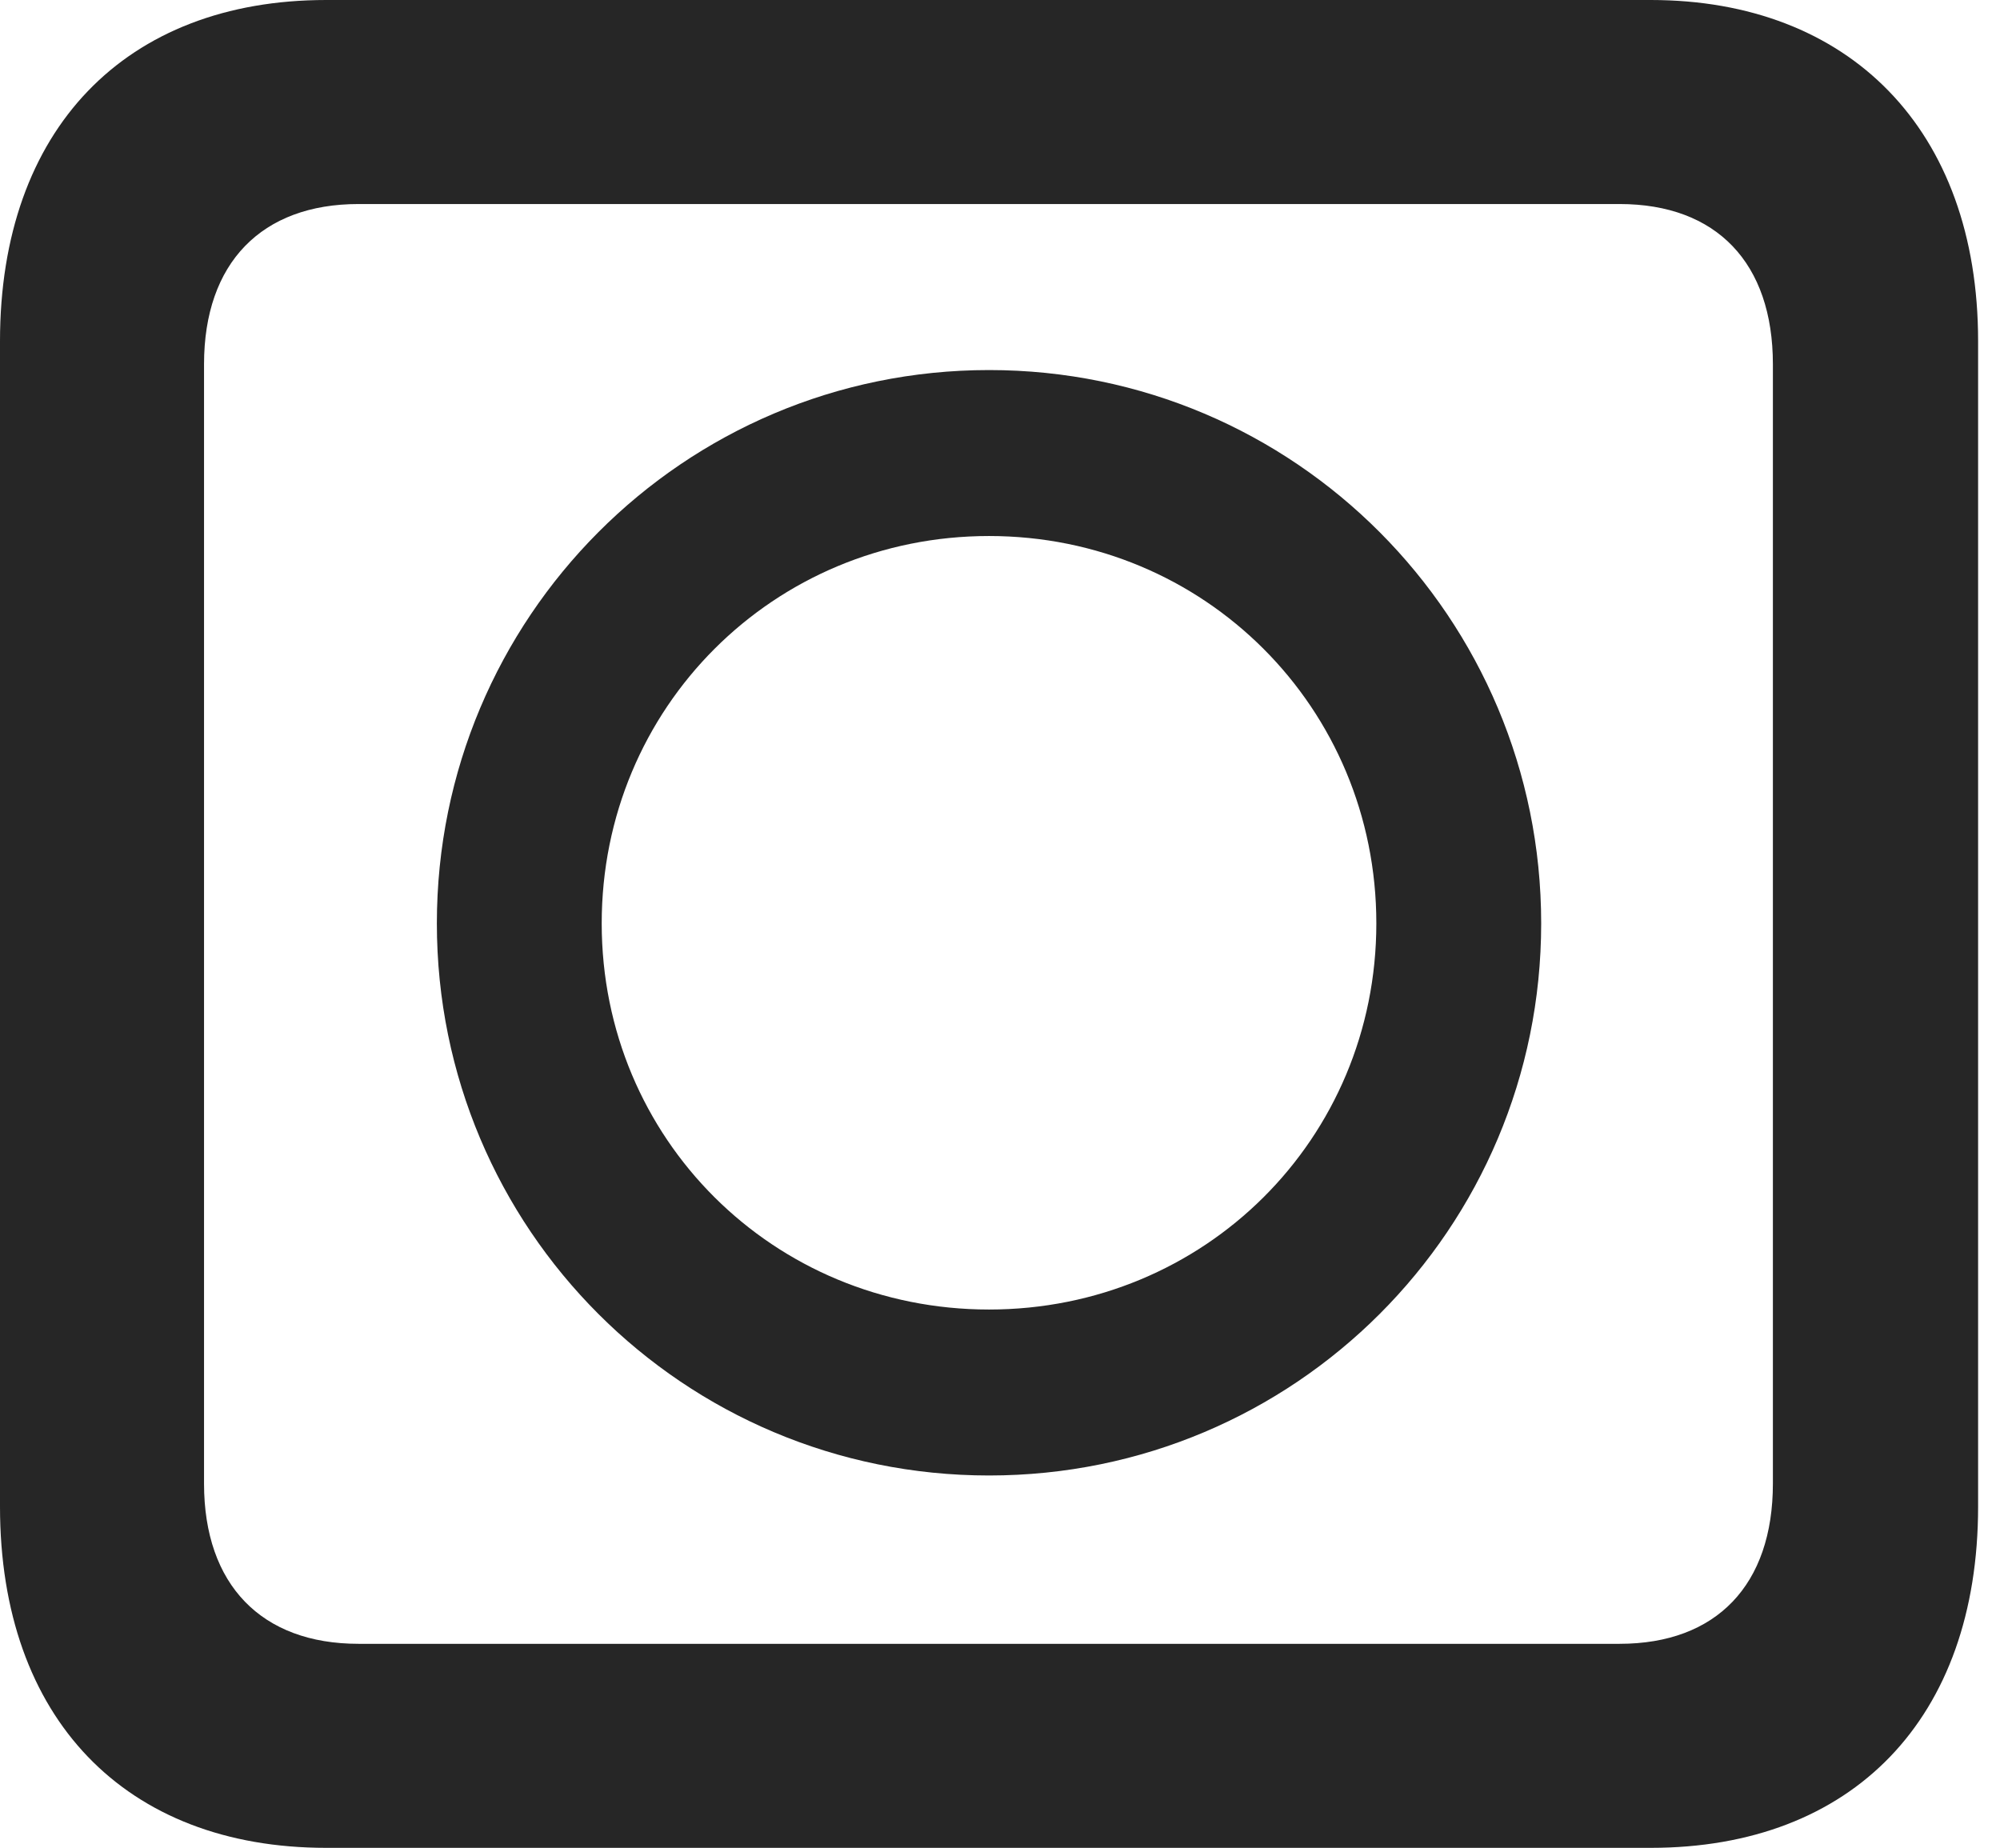 <?xml version="1.0" encoding="UTF-8"?>
<!--Generator: Apple Native CoreSVG 326-->
<!DOCTYPE svg
PUBLIC "-//W3C//DTD SVG 1.1//EN"
       "http://www.w3.org/Graphics/SVG/1.1/DTD/svg11.dtd">
<svg version="1.1" xmlns="http://www.w3.org/2000/svg" xmlns:xlink="http://www.w3.org/1999/xlink" viewBox="0 0 33.887 31.309">
 <g>
  <rect height="31.309" opacity="0" width="33.887" x="0" y="0"/>
  <path d="M0 25.527C0 29.121 2.129 31.309 5.527 31.309L27.969 31.309C31.387 31.309 33.516 29.121 33.516 25.527L33.516 5.781C33.516 2.188 31.328 0 27.969 0L5.527 0C2.129 0 0 2.188 0 5.781ZM3.457 25.137L3.457 6.172C3.457 4.453 4.434 3.457 6.074 3.457L27.441 3.457C29.082 3.457 30.039 4.453 30.039 6.172L30.039 25.137C30.039 26.855 29.082 27.852 27.441 27.852L6.074 27.852C4.434 27.852 3.457 26.855 3.457 25.137ZM16.758 25C21.934 25 26.113 20.82 26.113 15.645C26.113 10.469 21.934 6.27 16.758 6.27C11.582 6.27 7.402 10.469 7.402 15.645C7.402 20.82 11.582 25 16.758 25ZM16.758 22.188C13.105 22.188 10.195 19.297 10.195 15.645C10.195 11.992 13.105 9.082 16.758 9.082C20.41 9.082 23.32 11.992 23.32 15.645C23.32 19.297 20.41 22.188 16.758 22.188Z" fill="black" fill-opacity="0.85"/>
 </g>
</svg>
